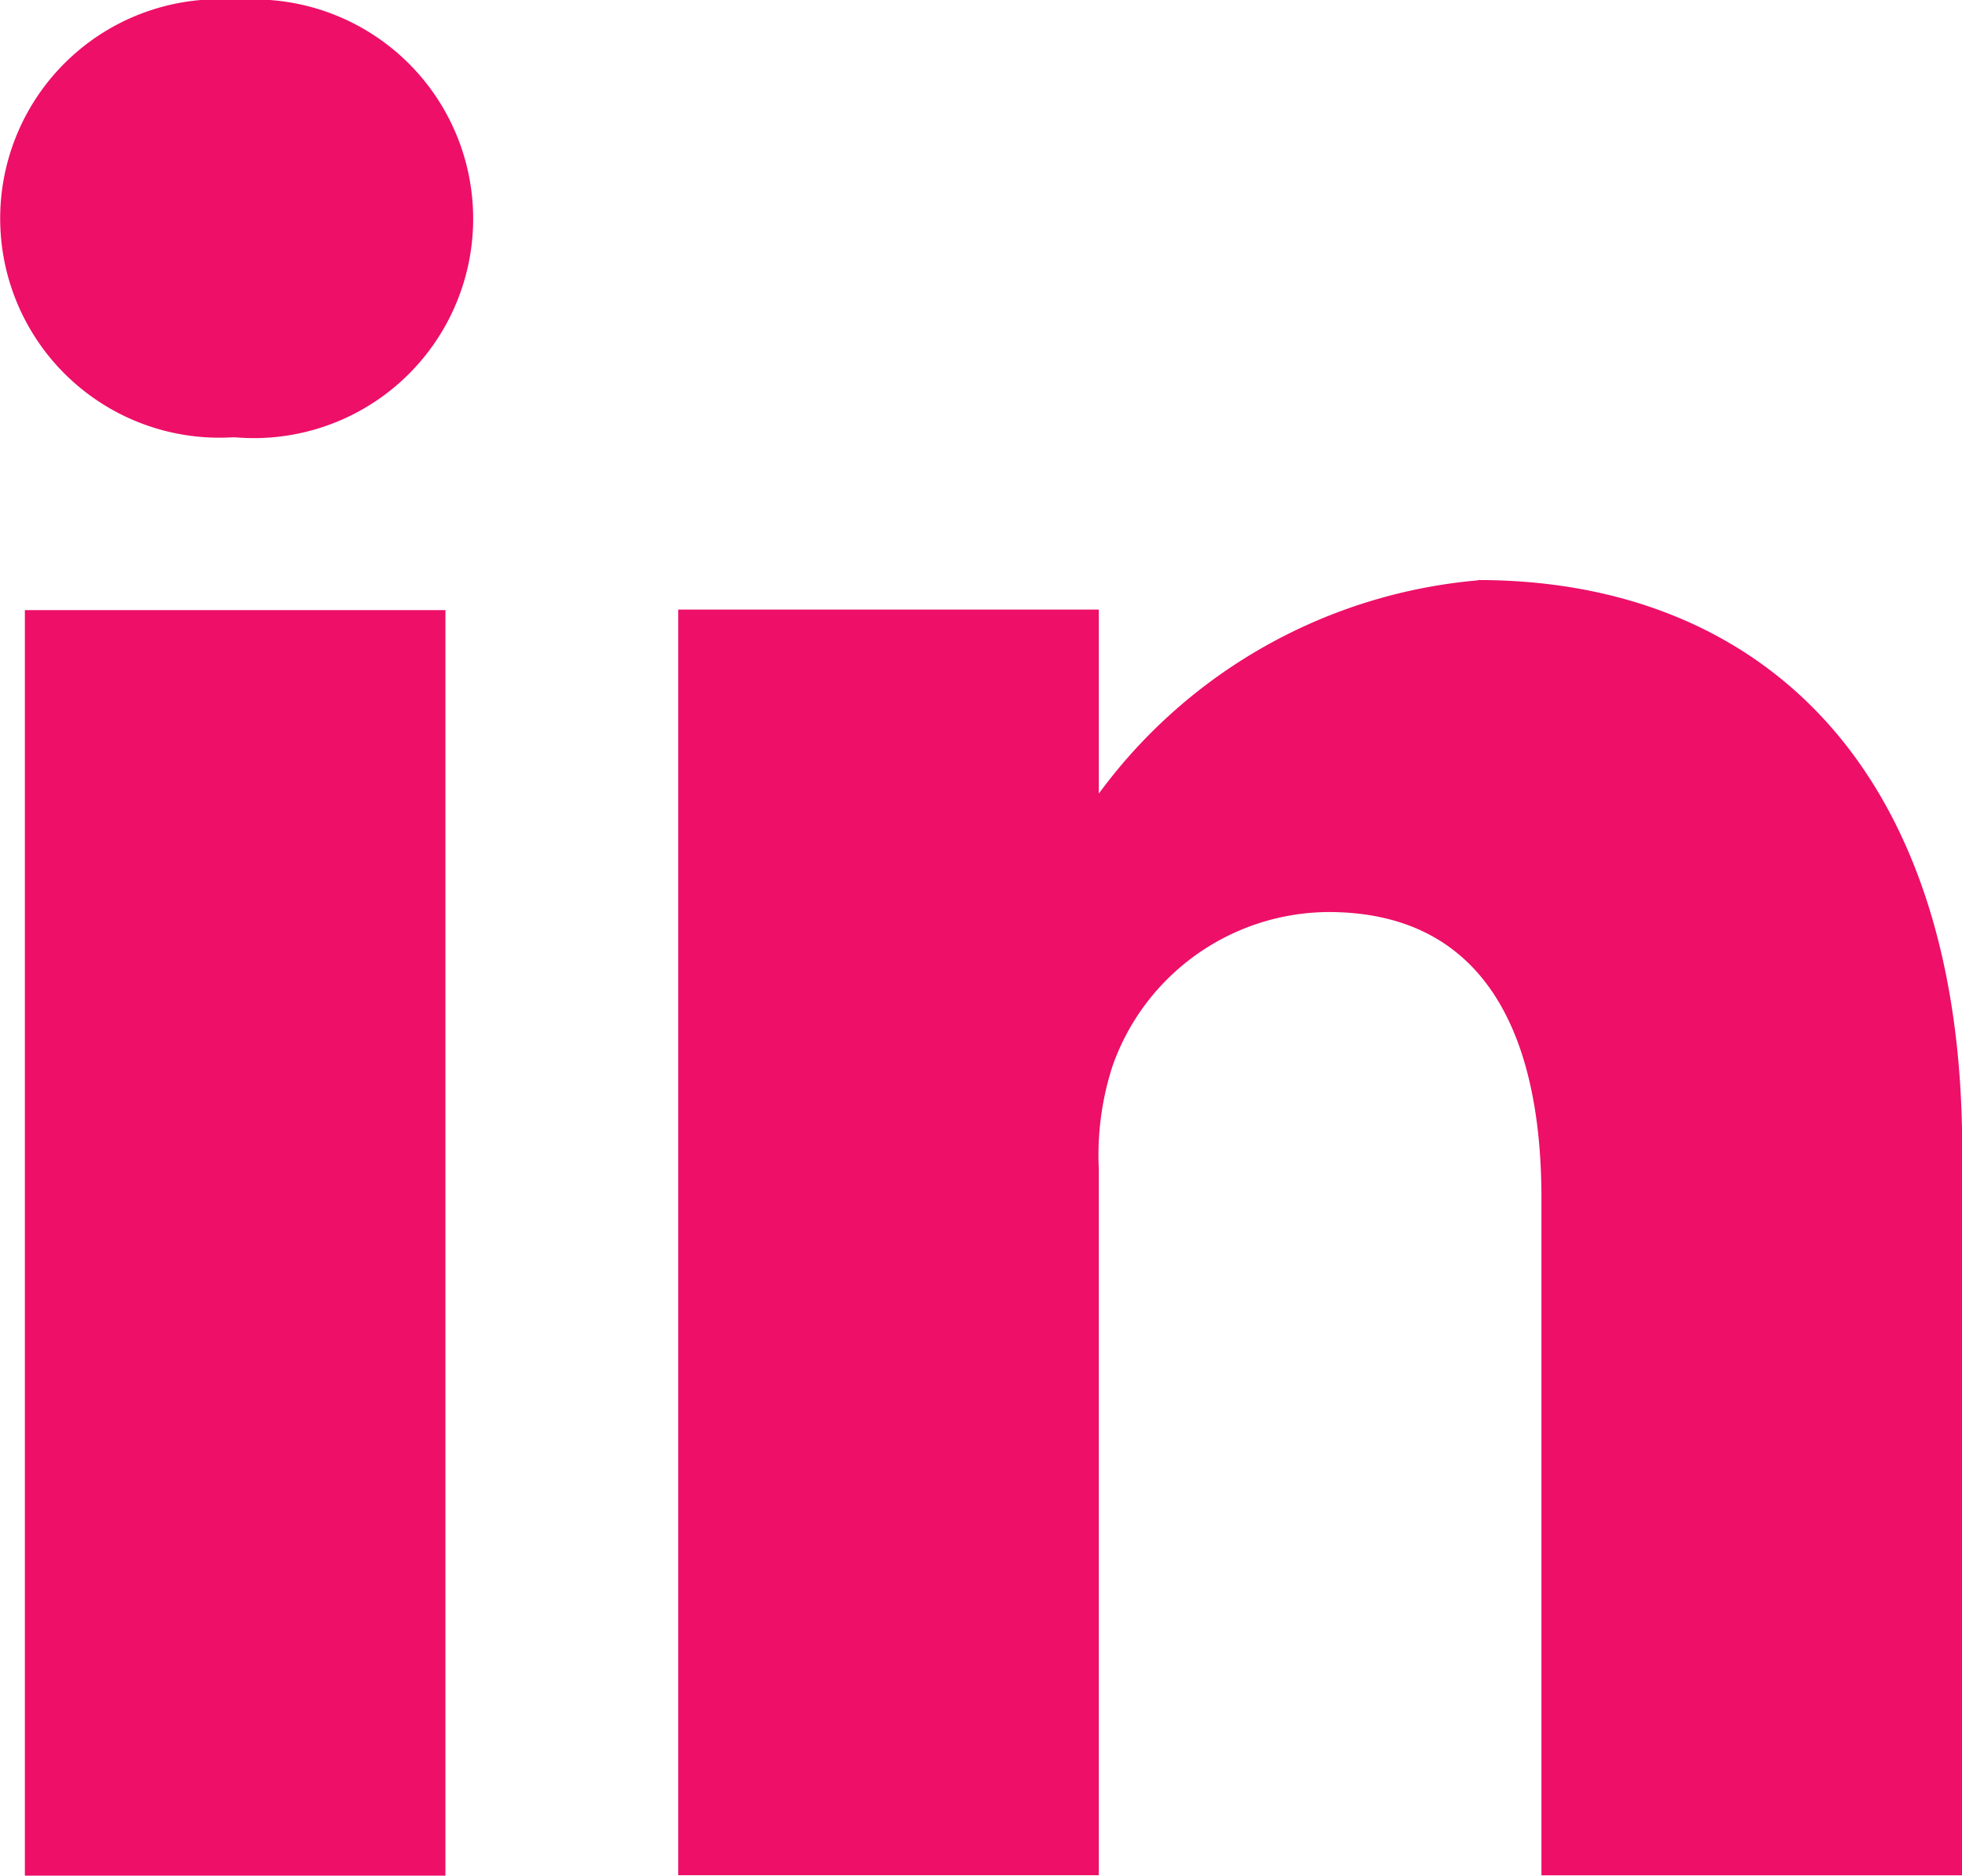 <svg xmlns="http://www.w3.org/2000/svg" width="18.465" height="17.649" viewBox="0 0 18.465 17.649">
  <g id="Group_20230" data-name="Group 20230" transform="translate(-1133.553 -8633.281)">
    <g id="linkedin_2_" data-name="linkedin(2)" transform="translate(1133.553 8633.281)">
      <path id="Path_70380" data-name="Path 70380" d="M2.239-.668a2.063,2.063,0,1,0-.052,4.115h.026A2.064,2.064,0,1,0,2.239-.668Zm0,0" transform="translate(0 0.668)" fill="#ed0f68"/>
      <path id="Path_70381" data-name="Path 70381" d="M8.109,198.313h3.958v11.909H8.109Zm0,0" transform="translate(-7.875 -192.572)" fill="#ed0f68"/>
      <path id="Path_70382" data-name="Path 70382" d="M228.741,188.625a4.959,4.959,0,0,0-3.567,2.007V188.9h-3.958v11.909h3.958v-6.65a2.713,2.713,0,0,1,.13-.966,2.167,2.167,0,0,1,2.031-1.447c1.432,0,2.005,1.092,2.005,2.693v6.371H233.3v-6.828c0-3.658-1.953-5.36-4.557-5.36Zm0,0" transform="translate(-214.833 -183.164)" fill="#ed0f68"/>
    </g>
  </g>
</svg>
